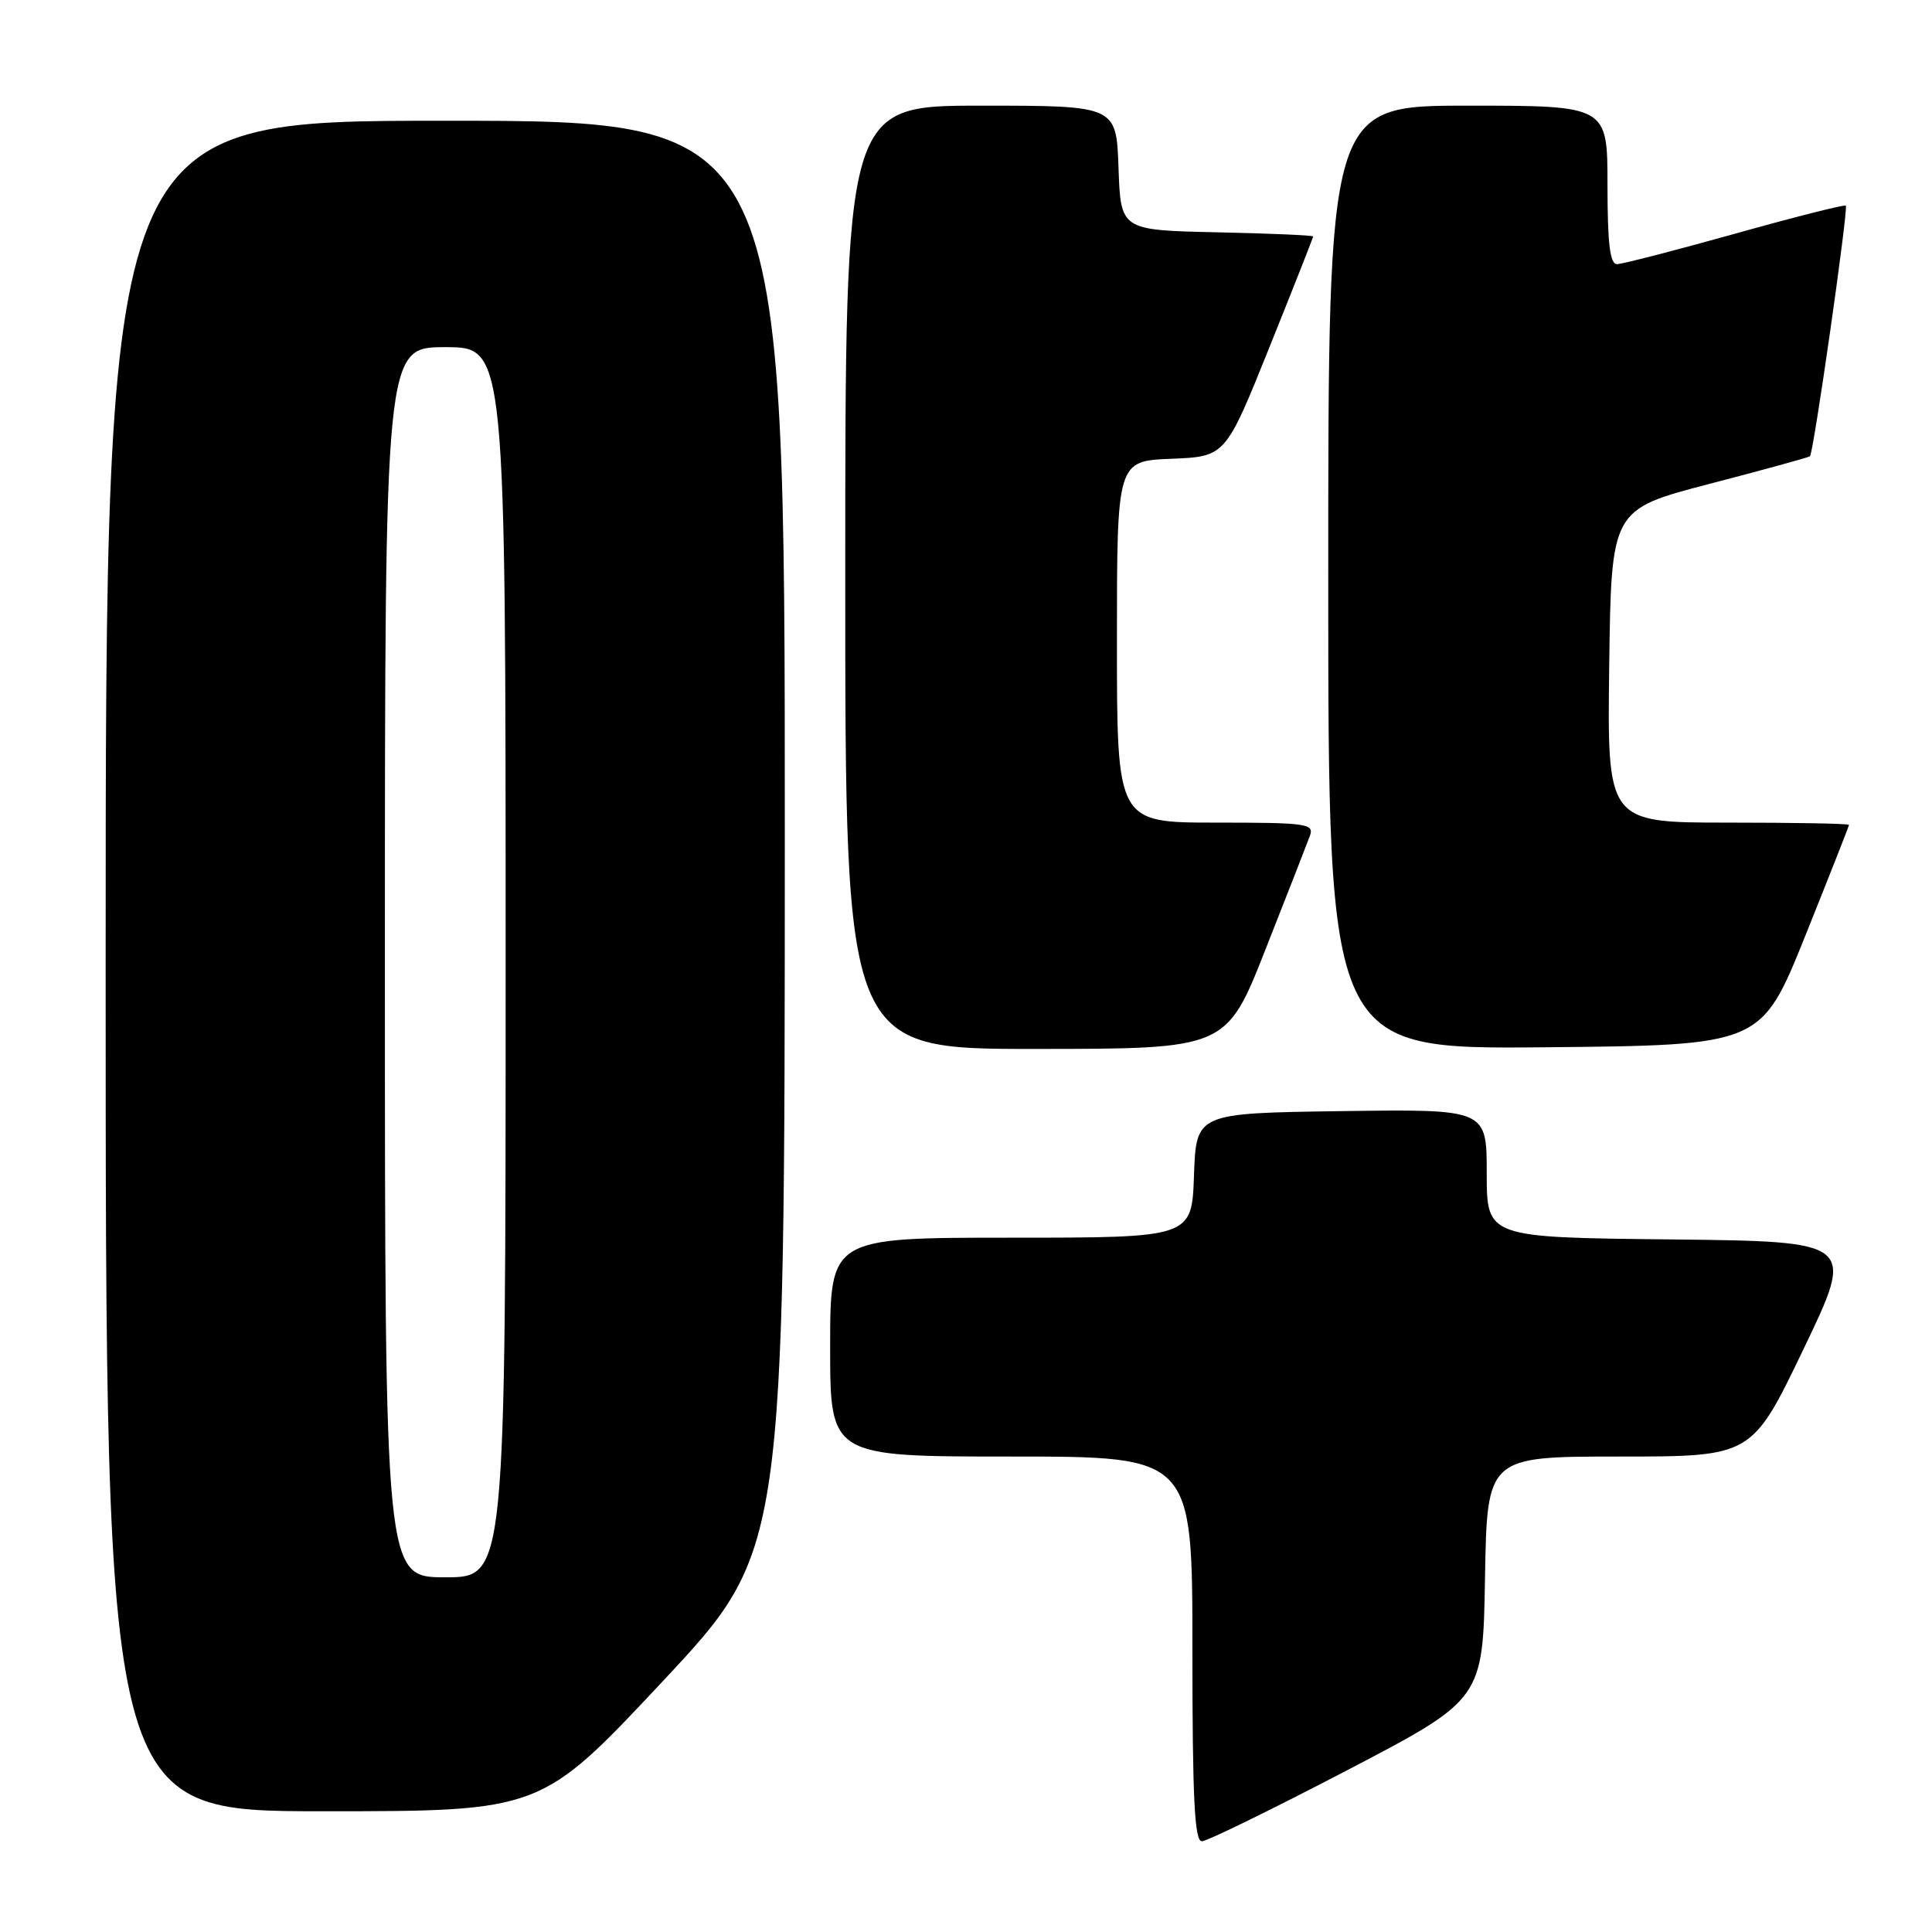 <?xml version="1.0" encoding="UTF-8" standalone="no"?>
<!DOCTYPE svg PUBLIC "-//W3C//DTD SVG 1.1//EN" "http://www.w3.org/Graphics/SVG/1.1/DTD/svg11.dtd" >
<svg xmlns="http://www.w3.org/2000/svg" xmlns:xlink="http://www.w3.org/1999/xlink" version="1.1" viewBox="0 0 256 256">
 <g >
 <path fill="currentColor"
d=" M 178.50 234.57 C 196.50 225.17 196.50 225.17 196.77 209.08 C 197.05 193.00 197.05 193.00 214.60 193.00 C 232.14 193.00 232.14 193.00 238.98 178.75 C 245.82 164.50 245.82 164.50 221.41 164.23 C 197.00 163.97 197.00 163.97 197.00 155.46 C 197.00 146.96 197.00 146.96 177.75 147.23 C 158.50 147.50 158.50 147.50 158.21 155.75 C 157.92 164.00 157.92 164.00 133.96 164.00 C 110.00 164.00 110.00 164.00 110.00 178.50 C 110.00 193.00 110.00 193.00 134.00 193.00 C 158.00 193.00 158.00 193.00 158.00 218.50 C 158.00 238.24 158.28 244.00 159.25 243.98 C 159.94 243.97 168.60 239.73 178.50 234.57 Z  M 87.84 222.75 C 103.98 205.50 103.98 205.50 103.99 110.75 C 104.00 16.00 104.00 16.00 59.00 16.00 C 14.00 16.00 14.00 16.00 14.00 128.00 C 14.00 240.00 14.00 240.00 42.85 240.00 C 71.70 240.00 71.70 240.00 87.84 222.75 Z  M 167.71 125.74 C 170.58 118.46 173.22 111.71 173.57 110.75 C 174.16 109.14 173.17 109.00 161.11 109.00 C 148.00 109.00 148.00 109.00 148.00 85.04 C 148.00 61.09 148.00 61.09 155.19 60.79 C 162.38 60.50 162.38 60.50 168.19 46.05 C 171.39 38.10 174.00 31.47 174.00 31.33 C 174.00 31.18 168.26 30.93 161.25 30.78 C 148.50 30.50 148.50 30.50 148.21 22.25 C 147.92 14.00 147.92 14.00 129.96 14.00 C 112.00 14.00 112.00 14.00 112.00 76.50 C 112.00 139.00 112.00 139.00 137.25 138.99 C 162.50 138.98 162.50 138.98 167.71 125.74 Z  M 239.19 124.05 C 242.38 116.10 245.00 109.46 245.00 109.30 C 245.00 109.13 237.79 109.00 228.98 109.00 C 212.96 109.00 212.96 109.00 213.23 88.25 C 213.50 67.51 213.50 67.51 226.50 64.12 C 233.65 62.26 239.65 60.61 239.83 60.46 C 240.30 60.05 244.94 27.61 244.58 27.25 C 244.41 27.08 237.80 28.75 229.89 30.97 C 221.97 33.18 214.94 35.00 214.25 35.00 C 213.33 35.00 213.00 32.23 213.00 24.50 C 213.00 14.00 213.00 14.00 194.50 14.00 C 176.00 14.00 176.00 14.00 176.00 76.52 C 176.00 139.03 176.00 139.03 204.69 138.77 C 233.37 138.50 233.37 138.50 239.19 124.05 Z  M 51.00 127.50 C 51.00 46.00 51.00 46.00 59.00 46.00 C 67.00 46.00 67.00 46.00 67.00 127.50 C 67.00 209.00 67.00 209.00 59.00 209.00 C 51.00 209.00 51.00 209.00 51.00 127.50 Z "/>
</g>
</svg>